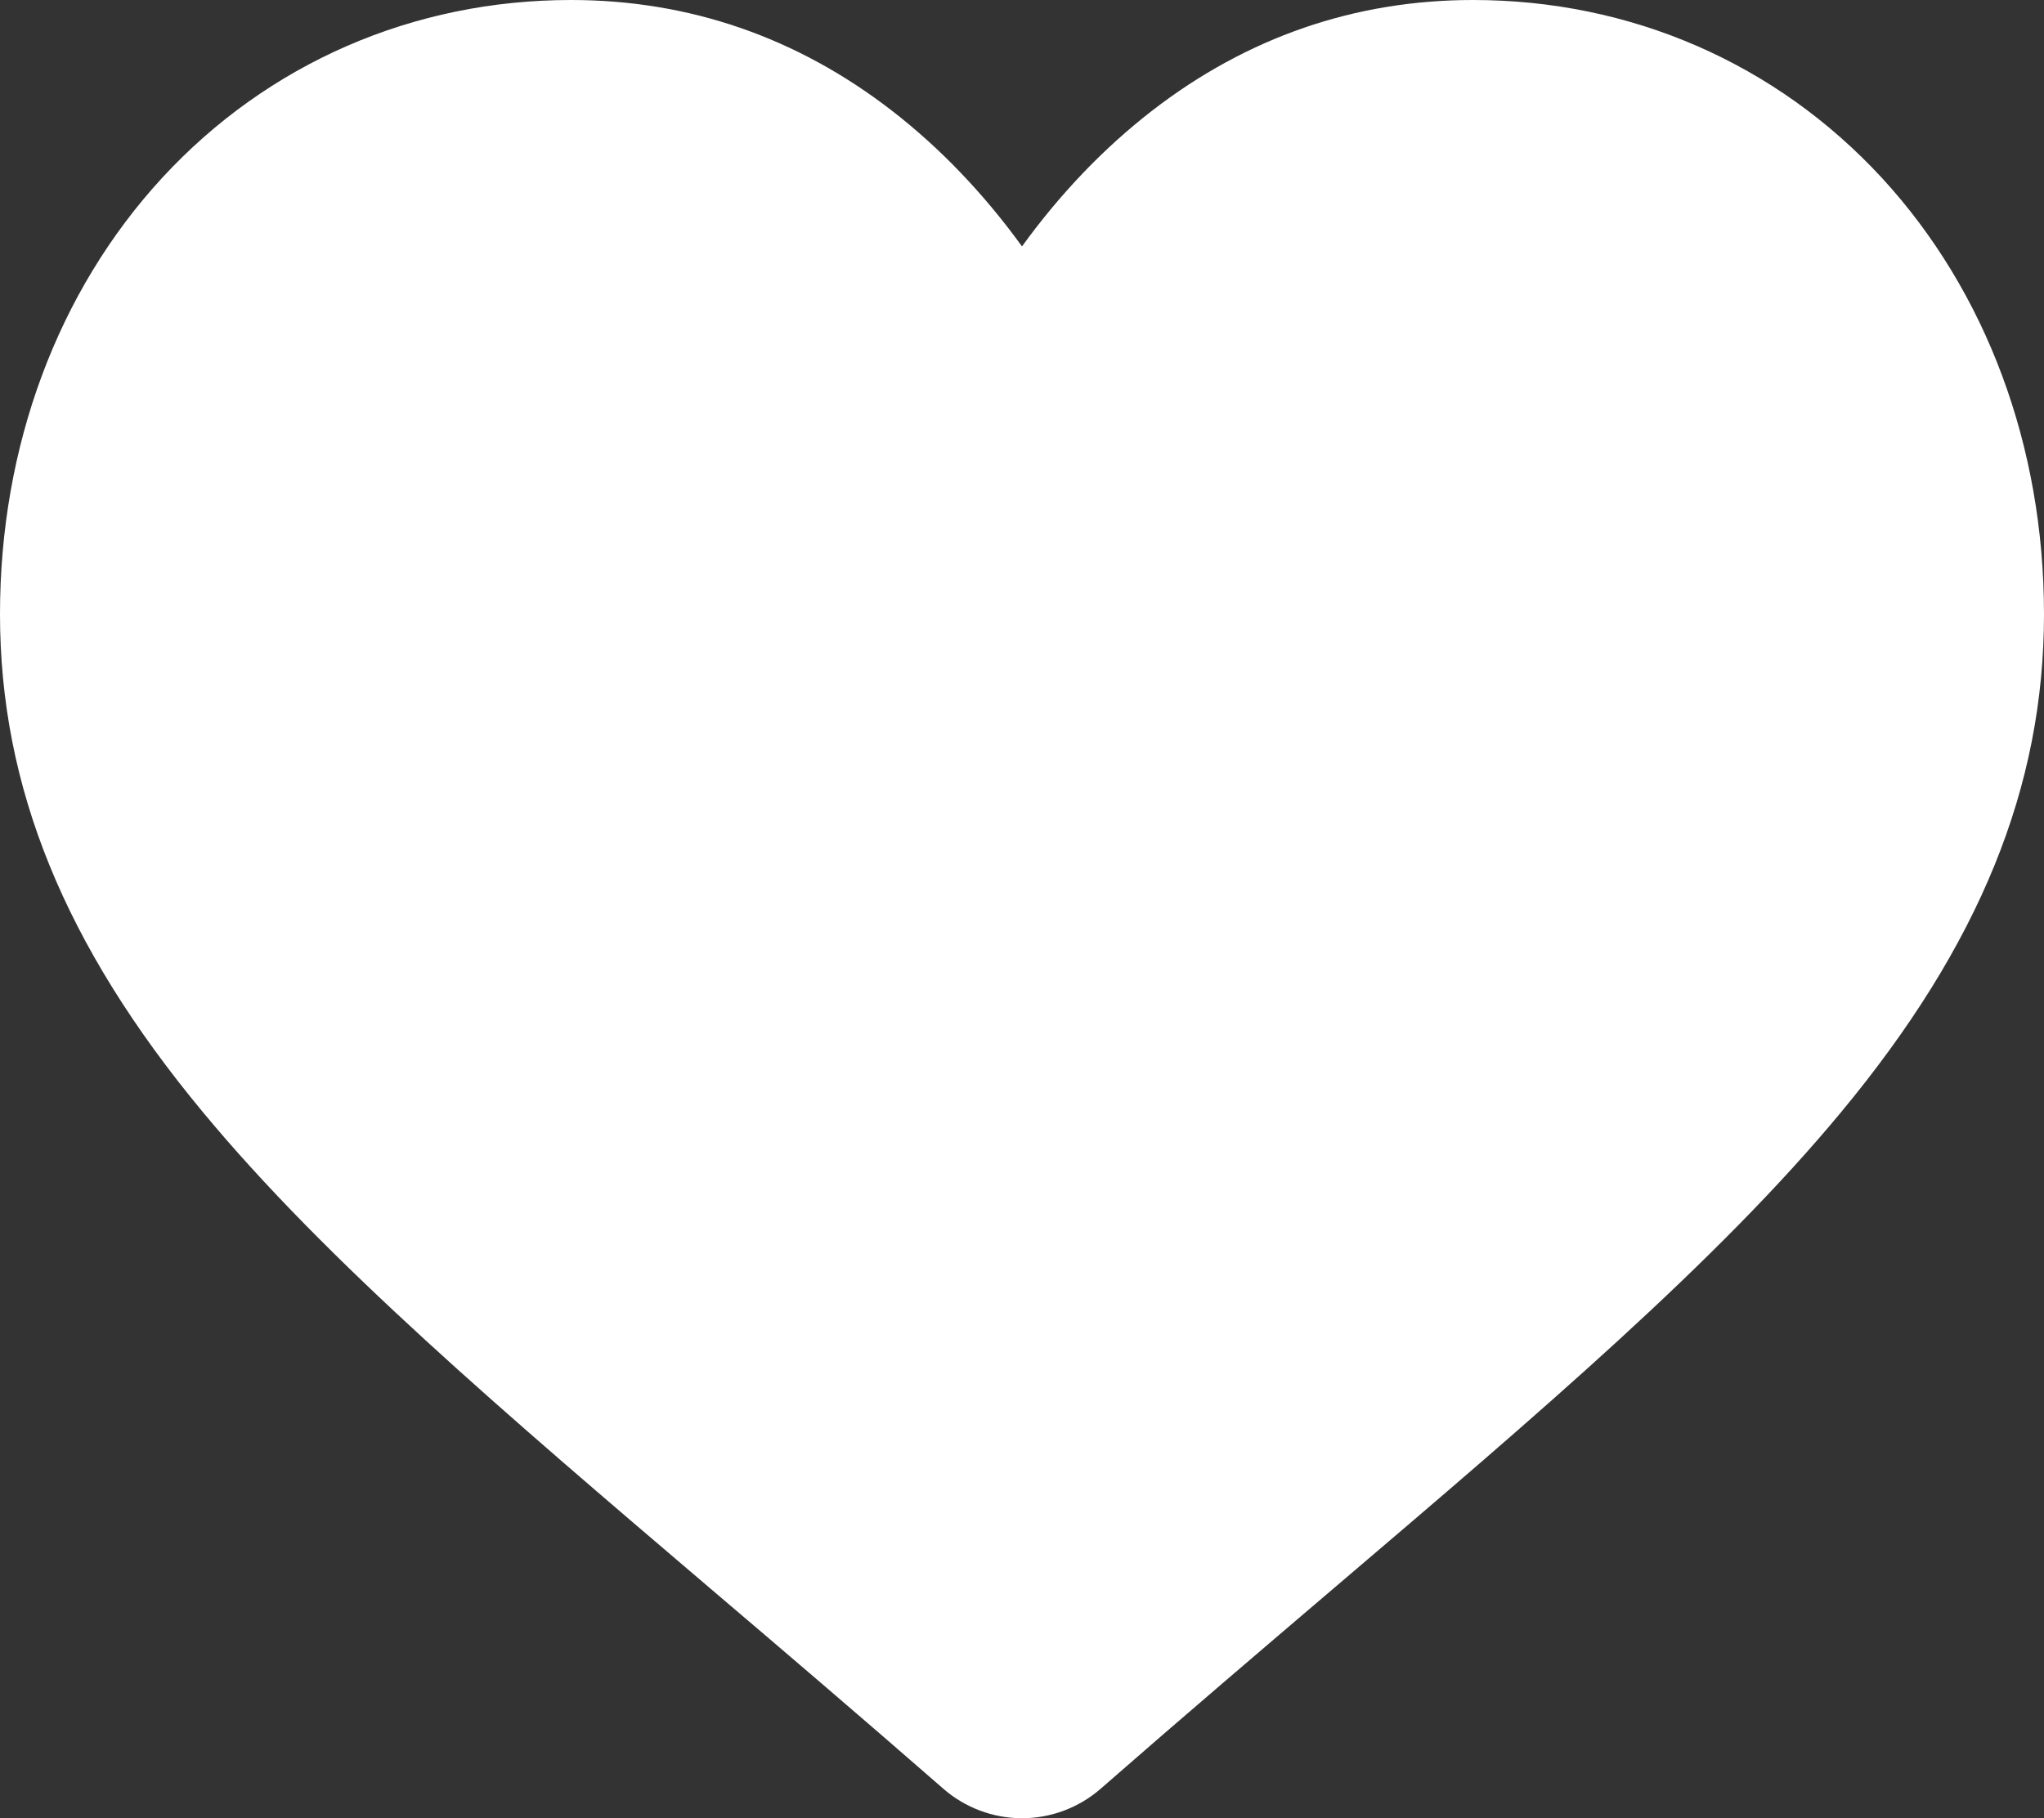 <svg width="14" height="12.456" viewBox="0 0 14 12.456" fill="none" xmlns="http://www.w3.org/2000/svg" xmlns:xlink="http://www.w3.org/1999/xlink">
	<rect x="0" y="0" width="14" height="12.456" fill="#333333" stroke="none"/>
	<desc>
			Created with Pixso.
	</desc>
	<defs/>
	<path id="Vector" d="M12.89 1.219C12.165 0.433 11.17 0 10.089 0C9.281 0 8.541 0.255 7.89 0.759C7.561 1.014 7.263 1.325 7 1.688C6.737 1.325 6.439 1.014 6.11 0.759C5.459 0.255 4.719 0 3.911 0C2.83 0 1.835 0.433 1.11 1.219C0.395 1.996 0 3.057 0 4.207C0 5.391 0.441 6.475 1.389 7.618C2.236 8.641 3.454 9.679 4.864 10.881C5.346 11.291 5.892 11.757 6.459 12.252C6.608 12.383 6.801 12.456 7 12.456C7.199 12.456 7.392 12.383 7.541 12.252C8.107 11.757 8.654 11.291 9.136 10.88C10.546 9.679 11.764 8.641 12.611 7.618C13.559 6.475 14 5.391 14 4.207C14 3.057 13.605 1.996 12.89 1.219Z" fill="#FFFFFF" fill-opacity="1" fill-rule="nonzero"/>
</svg>
